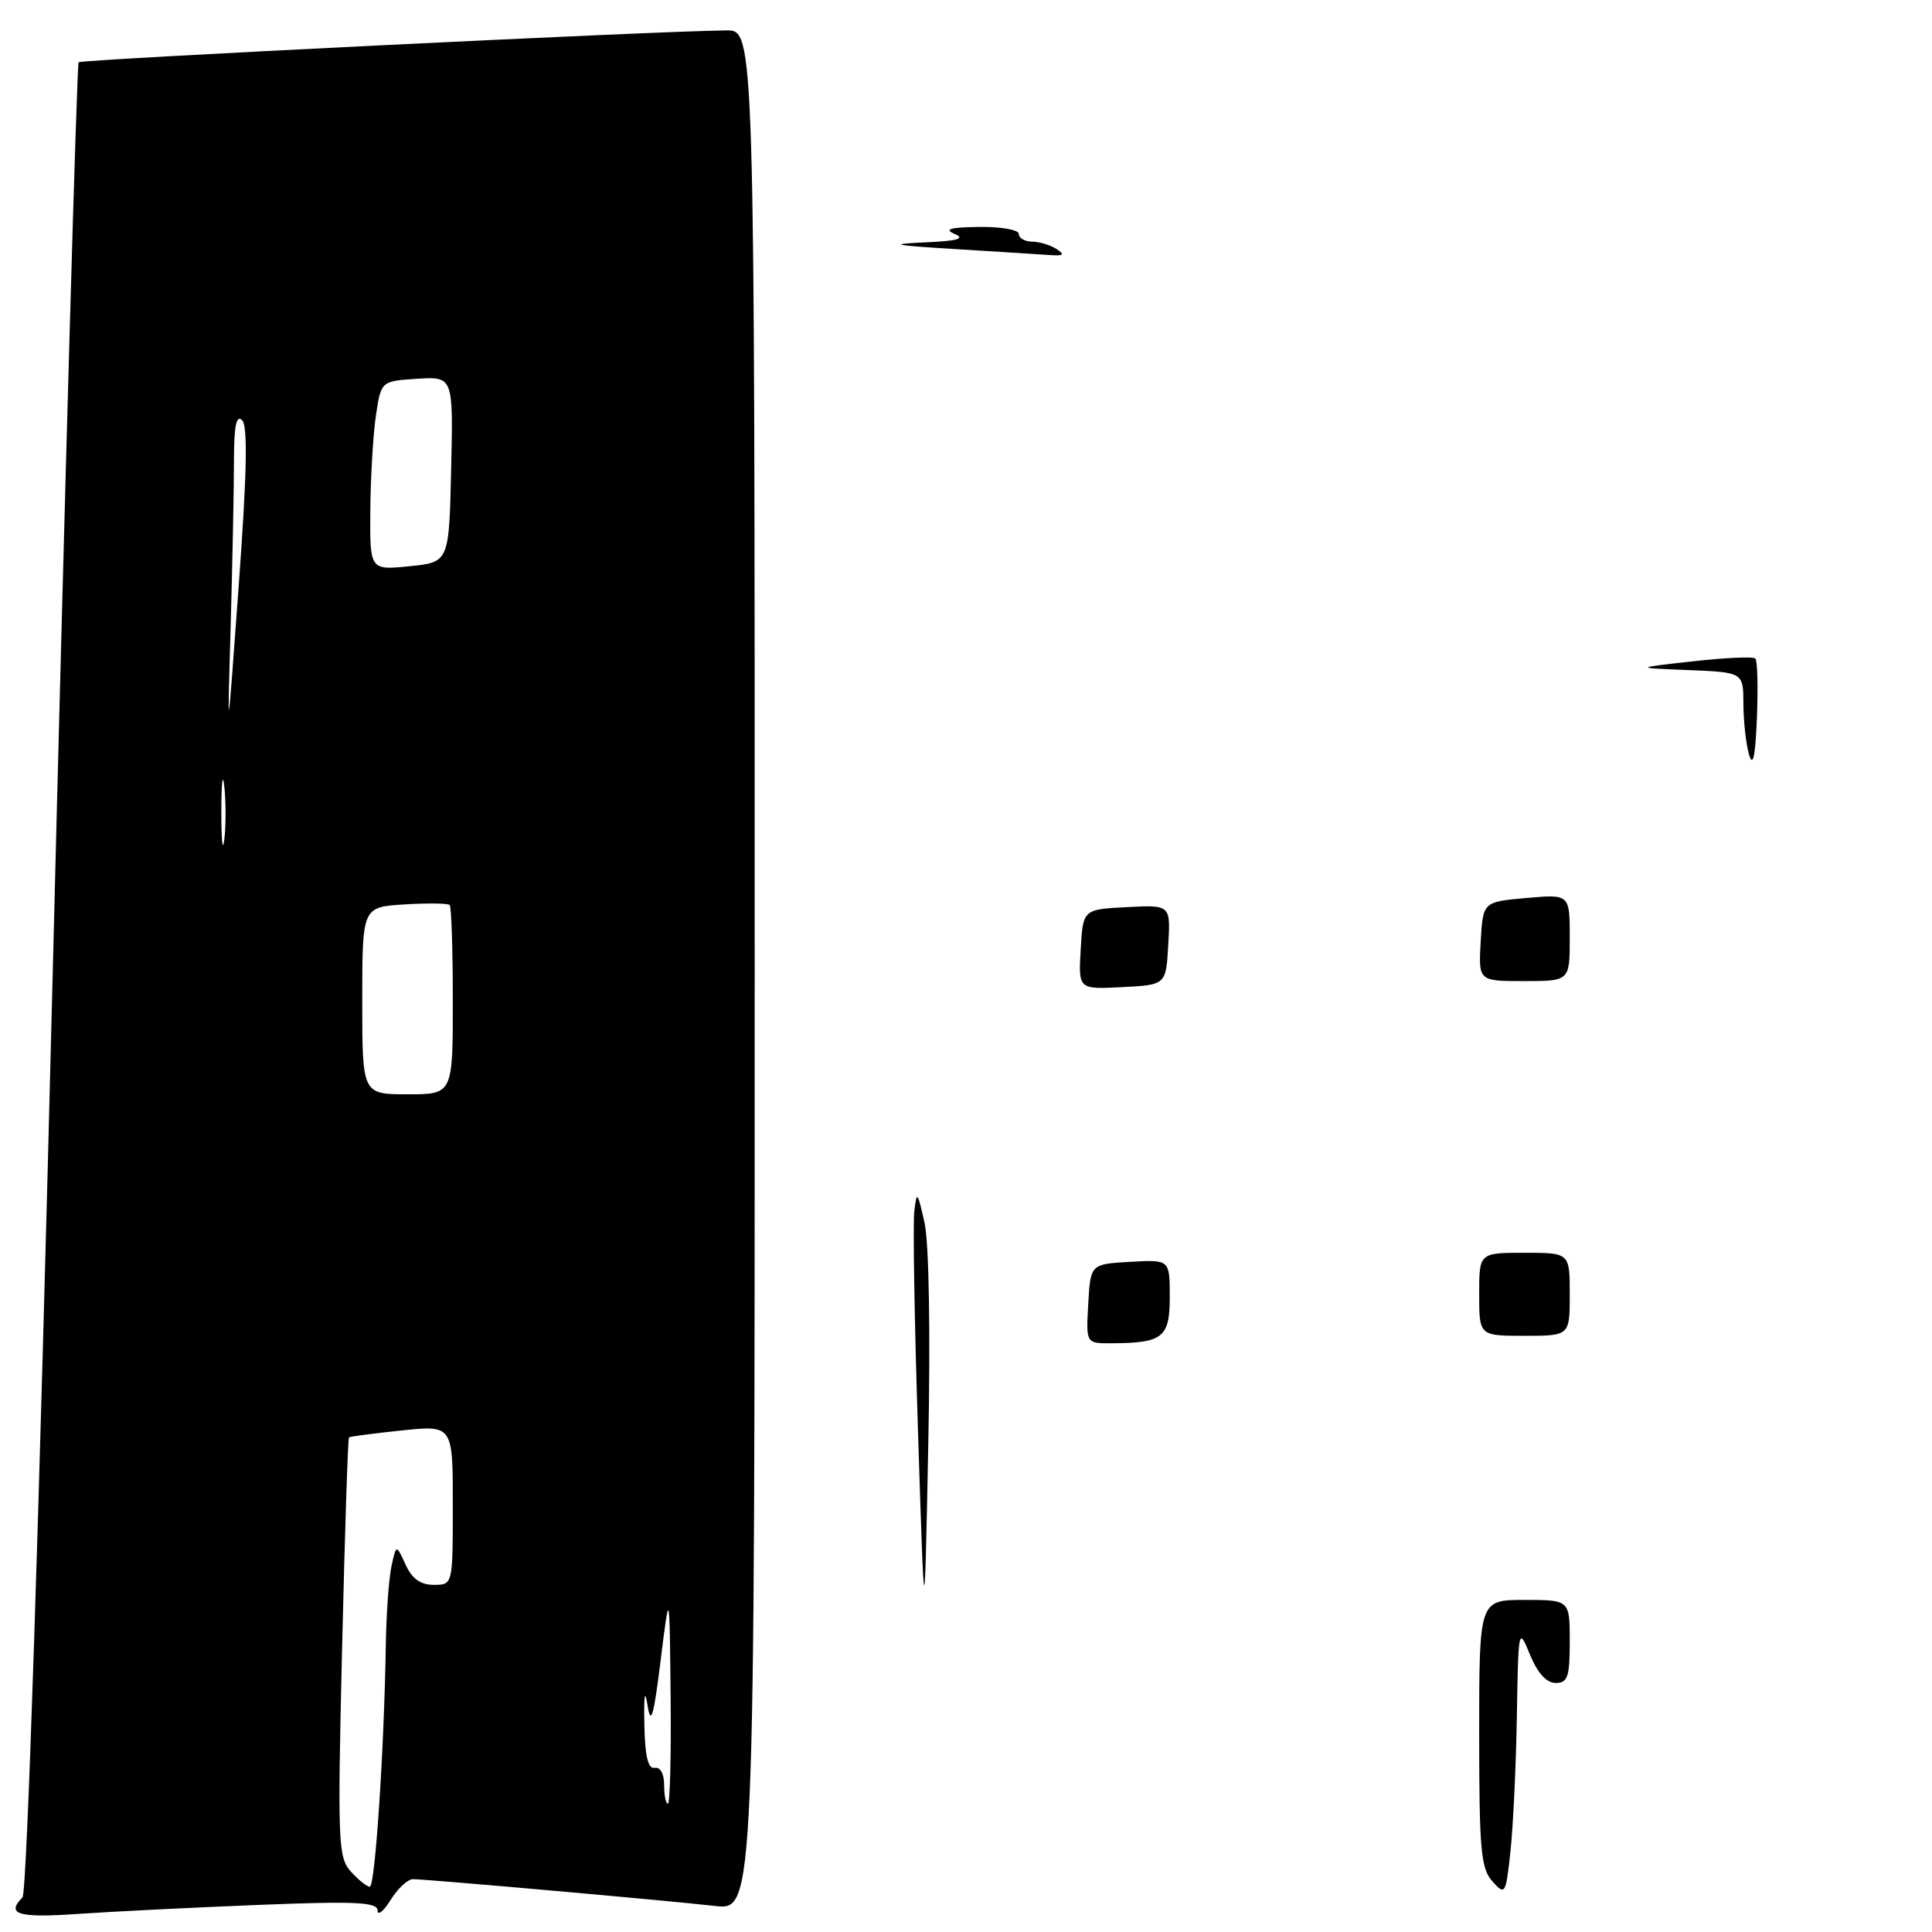 <?xml version="1.0" encoding="UTF-8" standalone="no"?>
<!DOCTYPE svg PUBLIC "-//W3C//DTD SVG 1.1//EN" "http://www.w3.org/Graphics/SVG/1.1/DTD/svg11.dtd" >
<svg xmlns="http://www.w3.org/2000/svg" xmlns:xlink="http://www.w3.org/1999/xlink" version="1.1" viewBox="0 0 256 256">
 <g >
 <path fill="currentColor"
d=" M 34.25 252.41 C 47.14 251.90 50.00 252.04 50.03 253.14 C 50.04 253.89 50.82 253.26 51.76 251.75 C 52.70 250.24 54.03 249.00 54.72 249.00 C 56.49 249.00 88.43 251.83 94.75 252.55 C 100.00 253.14 100.00 253.14 100.00 128.57 C 100.00 4.00 100.00 4.00 96.25 4.03 C 87.27 4.10 10.81 7.86 10.42 8.25 C 10.18 8.49 8.63 63.08 6.97 129.56 C 5.15 202.65 3.57 250.83 2.98 251.42 C 0.75 253.65 2.41 254.15 10.25 253.61 C 14.79 253.29 25.59 252.76 34.25 252.41 Z  M 197.75 249.29 C 196.22 247.59 196.00 245.09 196.00 229.67 C 196.00 212.00 196.00 212.00 202.00 212.00 C 208.00 212.00 208.00 212.00 208.00 217.50 C 208.00 222.20 207.73 223.00 206.14 223.00 C 204.92 223.00 203.73 221.69 202.73 219.25 C 201.21 215.55 201.19 215.66 200.99 227.50 C 200.88 234.10 200.49 242.14 200.14 245.37 C 199.52 251.04 199.44 251.17 197.75 249.29 Z  M 121.65 190.00 C 121.18 175.43 120.95 162.15 121.15 160.50 C 121.47 157.74 121.58 157.87 122.50 162.00 C 123.10 164.70 123.30 176.52 123.00 191.50 C 122.50 216.50 122.50 216.50 121.65 190.00 Z  M 144.20 172.75 C 144.50 167.50 144.50 167.50 149.75 167.20 C 155.00 166.90 155.00 166.90 155.00 171.83 C 155.00 177.25 154.11 177.96 147.20 177.99 C 143.90 178.00 143.90 178.00 144.20 172.75 Z  M 196.00 171.50 C 196.00 166.00 196.00 166.00 202.00 166.00 C 208.00 166.00 208.00 166.00 208.00 171.50 C 208.00 177.00 208.00 177.00 202.00 177.00 C 196.00 177.00 196.00 177.00 196.00 171.50 Z  M 143.20 125.80 C 143.50 120.50 143.50 120.50 149.30 120.20 C 155.11 119.90 155.11 119.90 154.80 125.20 C 154.50 130.50 154.50 130.50 148.70 130.80 C 142.89 131.10 142.89 131.10 143.20 125.80 Z  M 196.20 124.75 C 196.50 119.50 196.50 119.50 202.25 118.99 C 208.00 118.48 208.00 118.48 208.00 124.24 C 208.00 130.00 208.00 130.00 201.95 130.00 C 195.90 130.00 195.90 130.00 196.20 124.75 Z  M 231.76 100.00 C 231.36 98.62 231.02 95.61 231.01 93.29 C 231.00 89.09 231.00 89.09 223.75 88.79 C 216.50 88.50 216.50 88.50 224.29 87.63 C 228.58 87.15 232.32 86.98 232.59 87.26 C 232.87 87.53 232.96 91.08 232.80 95.13 C 232.59 100.25 232.28 101.74 231.76 100.00 Z  M 126.50 33.00 C 118.31 32.50 117.59 32.34 122.50 32.12 C 126.89 31.93 127.96 31.63 126.50 31.00 C 125.03 30.37 125.89 30.12 129.75 30.07 C 132.64 30.03 135.00 30.45 135.00 31.00 C 135.00 31.55 135.79 32.01 136.75 32.02 C 137.71 32.02 139.18 32.47 140.00 33.00 C 141.17 33.76 140.95 33.93 139.00 33.79 C 137.62 33.69 132.00 33.34 126.50 33.00 Z  M 46.49 247.99 C 44.80 246.12 44.72 244.18 45.33 218.33 C 45.69 203.12 46.10 190.58 46.24 190.46 C 46.38 190.34 49.54 189.93 53.25 189.54 C 60.00 188.84 60.00 188.84 60.00 199.42 C 60.00 210.00 60.00 210.00 57.48 210.00 C 55.71 210.00 54.59 209.19 53.73 207.30 C 52.50 204.61 52.50 204.61 51.87 207.55 C 51.52 209.17 51.18 213.92 51.12 218.09 C 50.90 231.92 49.70 250.00 49.00 250.00 C 48.62 250.00 47.49 249.10 46.49 247.99 Z  M 88.00 236.50 C 88.00 235.03 87.48 234.10 86.75 234.25 C 85.87 234.43 85.46 232.72 85.38 228.50 C 85.30 224.56 85.45 223.70 85.81 226.00 C 86.24 228.74 86.62 227.43 87.54 220.00 C 88.72 210.50 88.72 210.50 88.86 224.75 C 88.94 232.59 88.78 239.00 88.50 239.00 C 88.22 239.00 88.00 237.88 88.00 236.50 Z  M 48.00 132.59 C 48.00 120.19 48.00 120.19 53.59 119.84 C 56.66 119.65 59.36 119.69 59.59 119.92 C 59.81 120.15 60.00 125.88 60.00 132.67 C 60.00 145.00 60.00 145.00 54.00 145.00 C 48.00 145.00 48.00 145.00 48.00 132.59 Z  M 29.33 107.50 C 29.33 103.65 29.51 102.20 29.73 104.27 C 29.95 106.35 29.94 109.50 29.72 111.27 C 29.50 113.05 29.32 111.35 29.33 107.50 Z  M 30.56 83.09 C 30.80 74.62 31.00 64.74 31.00 61.14 C 31.00 56.47 31.31 54.91 32.08 55.68 C 32.85 56.45 32.72 62.72 31.63 77.63 C 30.11 98.50 30.11 98.50 30.56 83.09 Z  M 49.07 67.53 C 49.11 63.11 49.45 57.48 49.82 55.00 C 50.50 50.50 50.50 50.50 55.28 50.19 C 60.06 49.89 60.06 49.89 59.78 62.19 C 59.50 74.50 59.50 74.50 54.25 75.03 C 49.00 75.56 49.00 75.56 49.07 67.53 Z "/>
</g>
</svg>